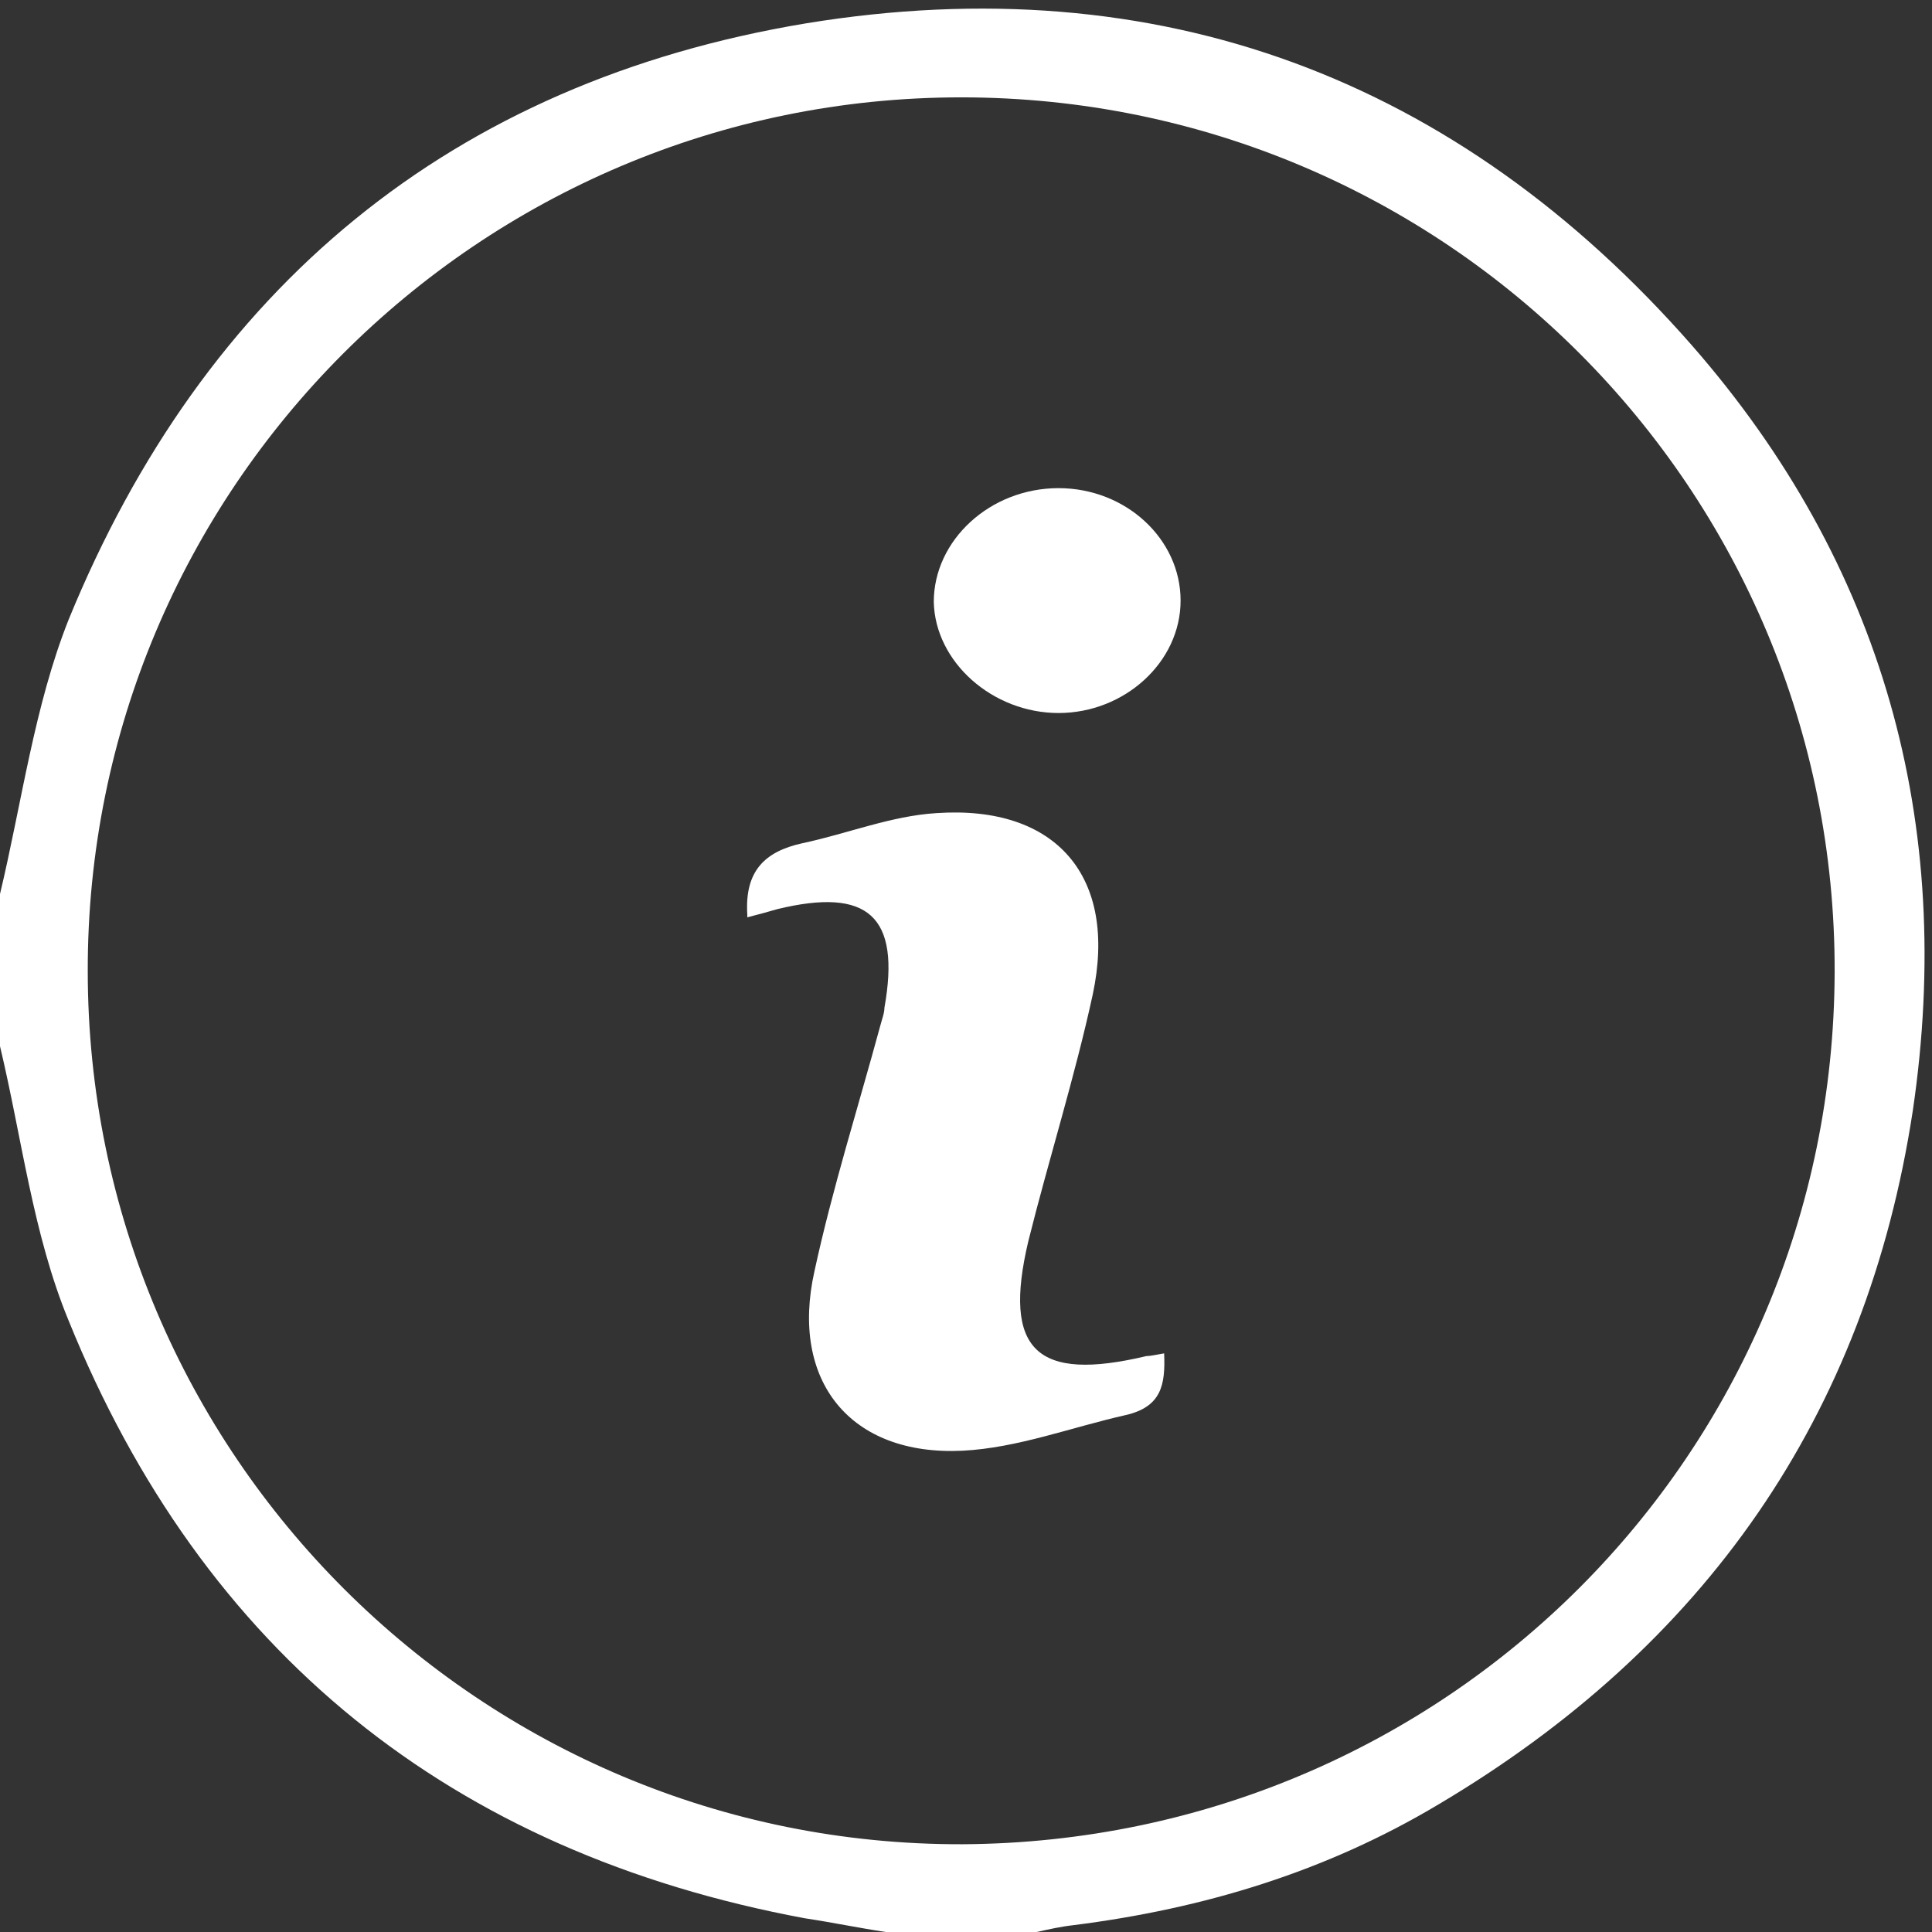 <?xml version="1.0" encoding="UTF-8"?>
<svg id="Layer_2" data-name="Layer 2" xmlns="http://www.w3.org/2000/svg" version="1.1" viewBox="0 0 140.9 140.9">
  <rect x="0" y="0" width="140.9" height="140.9" fill="#333333" stroke="none"/>
  <defs>
    <style>
      .cls-1 {
        fill: #fff;
        stroke-width: 0px;
      }
    </style>
  </defs>
  <g id="Layer_1-2" data-name="Layer 1-2">
    <g>
      <path class="cls-1" d="M0,65.2c1.6-6.7,2.5-13.7,5-20C14.9,21,32.9,6,58.8,1.7c25.7-4.2,47.5,4,64.6,23.5,13.9,15.9,19.2,34.8,16.1,55.8-3.4,22.3-15.2,39.1-34.6,50.6-8.2,4.9-17.1,7.6-26.6,8.8-.9.1-1.8.3-2.7.5h-11c-2-.3-3.9-.7-5.9-1-25.8-4.8-43.9-19.4-53.7-43.6-2.6-6.3-3.4-13.3-5-20v-11h0ZM6.4,70.8c0,35.3,28.7,63.8,63.8,63.7,35.2-.2,63.5-28.4,63.6-63.6.1-35.2-28.4-63.8-63.7-63.8-35.2,0-63.8,28.6-63.7,63.8Z"/>
      <path class="cls-1" d="M54.5,66.7c-.2-3.2,1.3-4.6,4-5.2,3.3-.7,6.5-2,9.8-2.2,8.8-.6,13.2,4.7,11.4,13.2-1.3,6-3.2,12-4.7,18-1.9,8,.6,10.3,8.6,8.4.3,0,.7-.1,1.3-.2.1,2.3-.2,3.9-2.8,4.5-4,.9-7.9,2.4-11.9,2.6-8.2.4-12.6-5.1-10.8-13.1,1.3-6,3.2-12,4.8-17.9.1-.4.3-.9.3-1.3,1.2-6.7-1.2-8.8-7.8-7.2-.7.2-1.4.4-2.2.6h0Z"/>
      <path class="cls-1" d="M86.1,43.8c0,4.5-4.1,8.2-8.9,8.2-4.8,0-9-3.7-9.1-8.1,0-4.5,4.1-8.3,9.1-8.3,4.9,0,8.9,3.7,8.9,8.2Z"/>
    </g>
  </g>
</svg>